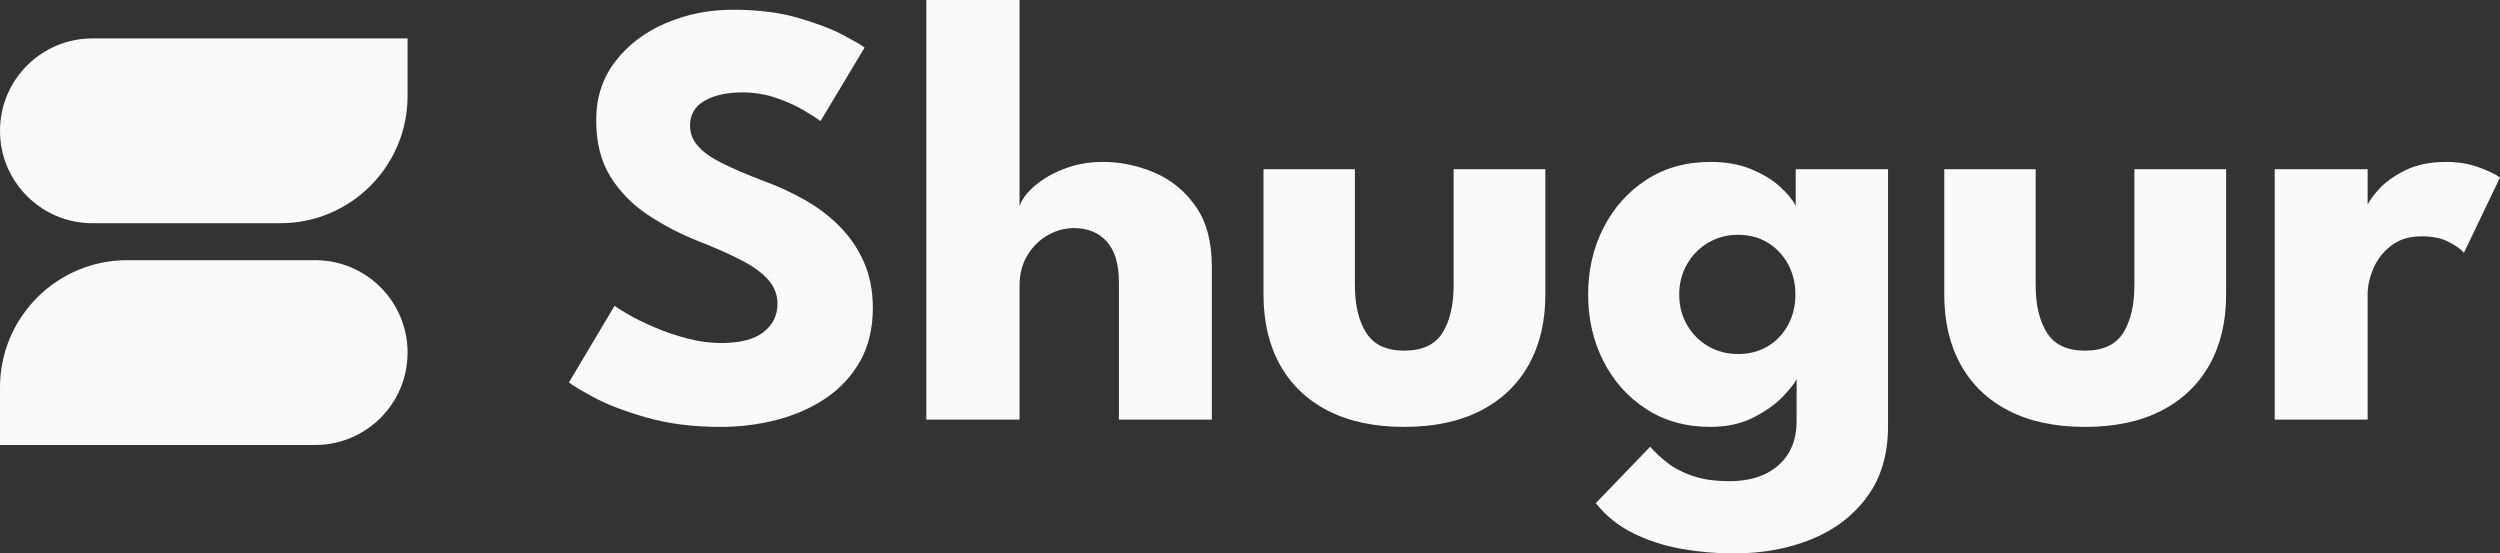 <?xml version="1.0" encoding="UTF-8"?>
<svg width="393px" height="87px" viewBox="0 0 393 87" version="1.1" xmlns="http://www.w3.org/2000/svg" xmlns:xlink="http://www.w3.org/1999/xlink">
    <rect x="0" y="0" width="393" height="87" fill="#333333" stroke="none"/>
    <title>Logo Full Copy 3</title>
    <g id="Assets" stroke="none" stroke-width="1" fill="none" fill-rule="evenodd">
        <g id="Logo-Full-Copy-3" fill="#FAFAFA">
            <g id="Shugur" transform="translate(89.444, 0)" fill-rule="nonzero">
                <path d="M25.757,1.534 C29.697,1.534 33.141,1.965 36.088,2.828 C39.036,3.691 41.406,4.602 43.2,5.56 C44.994,6.519 46.084,7.158 46.468,7.478 L39.548,19.03 C39.036,18.646 38.163,18.087 36.929,17.352 C35.696,16.617 34.238,15.962 32.556,15.387 C30.875,14.812 29.121,14.524 27.295,14.524 C24.828,14.524 22.834,14.963 21.312,15.842 C19.79,16.721 19.029,18.023 19.029,19.749 C19.029,20.931 19.438,21.994 20.255,22.936 C21.072,23.879 22.321,24.774 24.003,25.621 C25.685,26.467 27.823,27.386 30.418,28.377 C32.789,29.24 35.015,30.262 37.098,31.445 C39.18,32.627 41.014,34.025 42.6,35.639 C44.185,37.253 45.443,39.114 46.372,41.223 C47.301,43.332 47.765,45.729 47.765,48.413 C47.765,51.609 47.109,54.381 45.795,56.73 C44.482,59.079 42.696,61.02 40.437,62.554 C38.179,64.088 35.616,65.23 32.749,65.981 C29.881,66.732 26.91,67.107 23.835,67.107 C19.478,67.107 15.577,66.612 12.134,65.621 C8.69,64.631 5.911,63.56 3.796,62.41 C1.682,61.26 0.416,60.493 0,60.109 L7.16,48.078 C7.544,48.365 8.289,48.829 9.395,49.468 C10.5,50.107 11.853,50.77 13.455,51.457 C15.057,52.144 16.763,52.727 18.573,53.207 C20.383,53.686 22.169,53.926 23.931,53.926 C26.878,53.926 29.089,53.358 30.562,52.224 C32.036,51.09 32.773,49.596 32.773,47.742 C32.773,46.368 32.308,45.138 31.379,44.051 C30.45,42.965 29.057,41.934 27.198,40.96 C25.34,39.985 23.018,38.954 20.231,37.868 C17.444,36.749 14.841,35.391 12.422,33.793 C10.003,32.196 8.041,30.198 6.535,27.802 C5.03,25.405 4.277,22.433 4.277,18.886 C4.277,15.339 5.278,12.263 7.28,9.659 C9.282,7.054 11.925,5.049 15.209,3.643 C18.493,2.237 22.009,1.534 25.757,1.534 Z" id="Path"></path>
                <path d="M83.95,25.453 C86.705,25.453 89.396,26.012 92.023,27.131 C94.65,28.249 96.812,30.015 98.51,32.427 C100.208,34.84 101.057,38.012 101.057,41.942 L101.057,65.957 L86.449,65.957 L86.449,44.339 C86.449,41.527 85.816,39.41 84.551,37.988 C83.285,36.566 81.563,35.855 79.385,35.855 C77.943,35.855 76.566,36.23 75.252,36.981 C73.939,37.732 72.874,38.787 72.057,40.145 C71.24,41.503 70.831,43.061 70.831,44.818 L70.831,65.957 L56.175,65.957 L56.175,0 L70.831,0 L70.831,32.403 C71.184,31.349 71.977,30.286 73.21,29.216 C74.443,28.145 75.997,27.25 77.871,26.531 C79.745,25.812 81.772,25.453 83.95,25.453 Z" id="Path"></path>
                <path d="M123.546,44.818 C123.546,47.95 124.139,50.45 125.324,52.32 C126.51,54.189 128.496,55.124 131.283,55.124 C134.134,55.124 136.144,54.189 137.314,52.32 C138.483,50.45 139.068,47.95 139.068,44.818 L139.068,26.603 L153.484,26.603 L153.484,46.352 C153.484,50.57 152.611,54.237 150.865,57.353 C149.119,60.469 146.596,62.873 143.296,64.567 C139.997,66.261 135.992,67.107 131.283,67.107 C126.606,67.107 122.617,66.261 119.318,64.567 C116.018,62.873 113.503,60.469 111.773,57.353 C110.043,54.237 109.178,50.57 109.178,46.352 L109.178,26.603 L123.546,26.603 L123.546,44.818 Z" id="Path"></path>
                <path d="M183.085,87 C180.33,87 177.599,86.76 174.892,86.281 C172.185,85.802 169.662,84.987 167.323,83.836 C164.985,82.686 163.015,81.104 161.413,79.091 L169.966,70.223 C170.703,71.086 171.608,71.933 172.681,72.764 C173.755,73.594 175.084,74.282 176.67,74.825 C178.256,75.368 180.186,75.64 182.46,75.64 C184.575,75.64 186.417,75.272 187.986,74.537 C189.556,73.802 190.782,72.732 191.663,71.326 C192.544,69.92 192.984,68.21 192.984,66.197 L192.984,65.238 L207.352,65.238 L207.352,67.06 C207.352,71.406 206.271,75.064 204.109,78.036 C201.946,81.008 199.039,83.245 195.387,84.747 C191.735,86.249 187.634,87 183.085,87 Z M192.984,65.957 L192.984,59.582 C192.696,60.221 191.967,61.148 190.798,62.362 C189.628,63.576 188.083,64.671 186.16,65.645 C184.238,66.62 181.996,67.107 179.433,67.107 C175.589,67.107 172.225,66.173 169.342,64.303 C166.458,62.434 164.216,59.925 162.614,56.778 C161.012,53.63 160.211,50.139 160.211,46.304 C160.211,42.469 161.012,38.978 162.614,35.831 C164.216,32.683 166.458,30.166 169.342,28.281 C172.225,26.396 175.589,25.453 179.433,25.453 C181.9,25.453 184.062,25.844 185.92,26.627 C187.778,27.41 189.284,28.337 190.437,29.407 C191.591,30.478 192.391,31.461 192.84,32.355 L192.84,26.603 L207.352,26.603 L207.352,65.957 L192.984,65.957 Z M174.531,46.304 C174.531,48.094 174.948,49.699 175.781,51.121 C176.614,52.544 177.727,53.654 179.121,54.453 C180.514,55.252 182.06,55.651 183.758,55.651 C185.52,55.651 187.073,55.252 188.419,54.453 C189.764,53.654 190.83,52.544 191.615,51.121 C192.399,49.699 192.792,48.094 192.792,46.304 C192.792,44.515 192.399,42.909 191.615,41.487 C190.83,40.065 189.764,38.946 188.419,38.131 C187.073,37.317 185.52,36.909 183.758,36.909 C182.06,36.909 180.514,37.317 179.121,38.131 C177.727,38.946 176.614,40.065 175.781,41.487 C174.948,42.909 174.531,44.515 174.531,46.304 Z" id="Shape"></path>
                <path d="M230.562,44.818 C230.562,47.95 231.155,50.45 232.34,52.32 C233.525,54.189 235.512,55.124 238.299,55.124 C241.15,55.124 243.16,54.189 244.33,52.32 C245.499,50.45 246.084,47.95 246.084,44.818 L246.084,26.603 L260.5,26.603 L260.5,46.352 C260.5,50.57 259.627,54.237 257.881,57.353 C256.135,60.469 253.612,62.873 250.312,64.567 C247.013,66.261 243.008,67.107 238.299,67.107 C233.622,67.107 229.633,66.261 226.333,64.567 C223.034,62.873 220.519,60.469 218.789,57.353 C217.059,54.237 216.194,50.57 216.194,46.352 L216.194,26.603 L230.562,26.603 L230.562,44.818 Z" id="Path"></path>
                <path d="M282.749,65.957 L268.14,65.957 L268.14,26.603 L282.749,26.603 L282.749,32.691 L282.508,32.691 C282.765,31.956 283.389,31.021 284.382,29.887 C285.376,28.752 286.769,27.73 288.563,26.819 C290.357,25.908 292.552,25.453 295.146,25.453 C296.972,25.453 298.654,25.733 300.192,26.292 C301.73,26.851 302.851,27.386 303.556,27.898 L297.886,39.737 C297.437,39.194 296.644,38.627 295.507,38.036 C294.37,37.444 292.952,37.149 291.254,37.149 C289.3,37.149 287.69,37.644 286.425,38.635 C285.159,39.625 284.23,40.824 283.638,42.23 C283.045,43.636 282.749,44.962 282.749,46.208 L282.749,65.957 Z" id="Path"></path>
            </g>
            <g id="Logo" transform="translate(0, 6.04)">
                <path d="M20,0 L49.546,0 C57.568,-1.77635684e-15 64.072,6.503 64.072,14.525 C64.072,22.548 57.568,29.051 49.546,29.051 L0,29.051 L0,29.051 L3.55271368e-15,20 C3.55271368e-15,8.954 8.954,3.55271368e-15 20,3.55271368e-15 Z" id="Rectangle-Copy-4" transform="translate(32.036, 14.525) scale(-1, -1) translate(-32.036, -14.525)"></path>
                <path d="M14.525,34.861 L64.072,34.861 L64.072,34.861 L64.072,43.912 C64.072,54.958 55.117,63.912 44.072,63.912 L14.525,63.912 C6.503,63.912 0,57.409 0,49.386 C-1.77635684e-15,41.364 6.503,34.861 14.525,34.861 Z" id="Rectangle-Copy-9" transform="translate(32.036, 49.386) scale(-1, -1) translate(-32.036, -49.386)"></path>
            </g>
        </g>
    </g>
</svg>